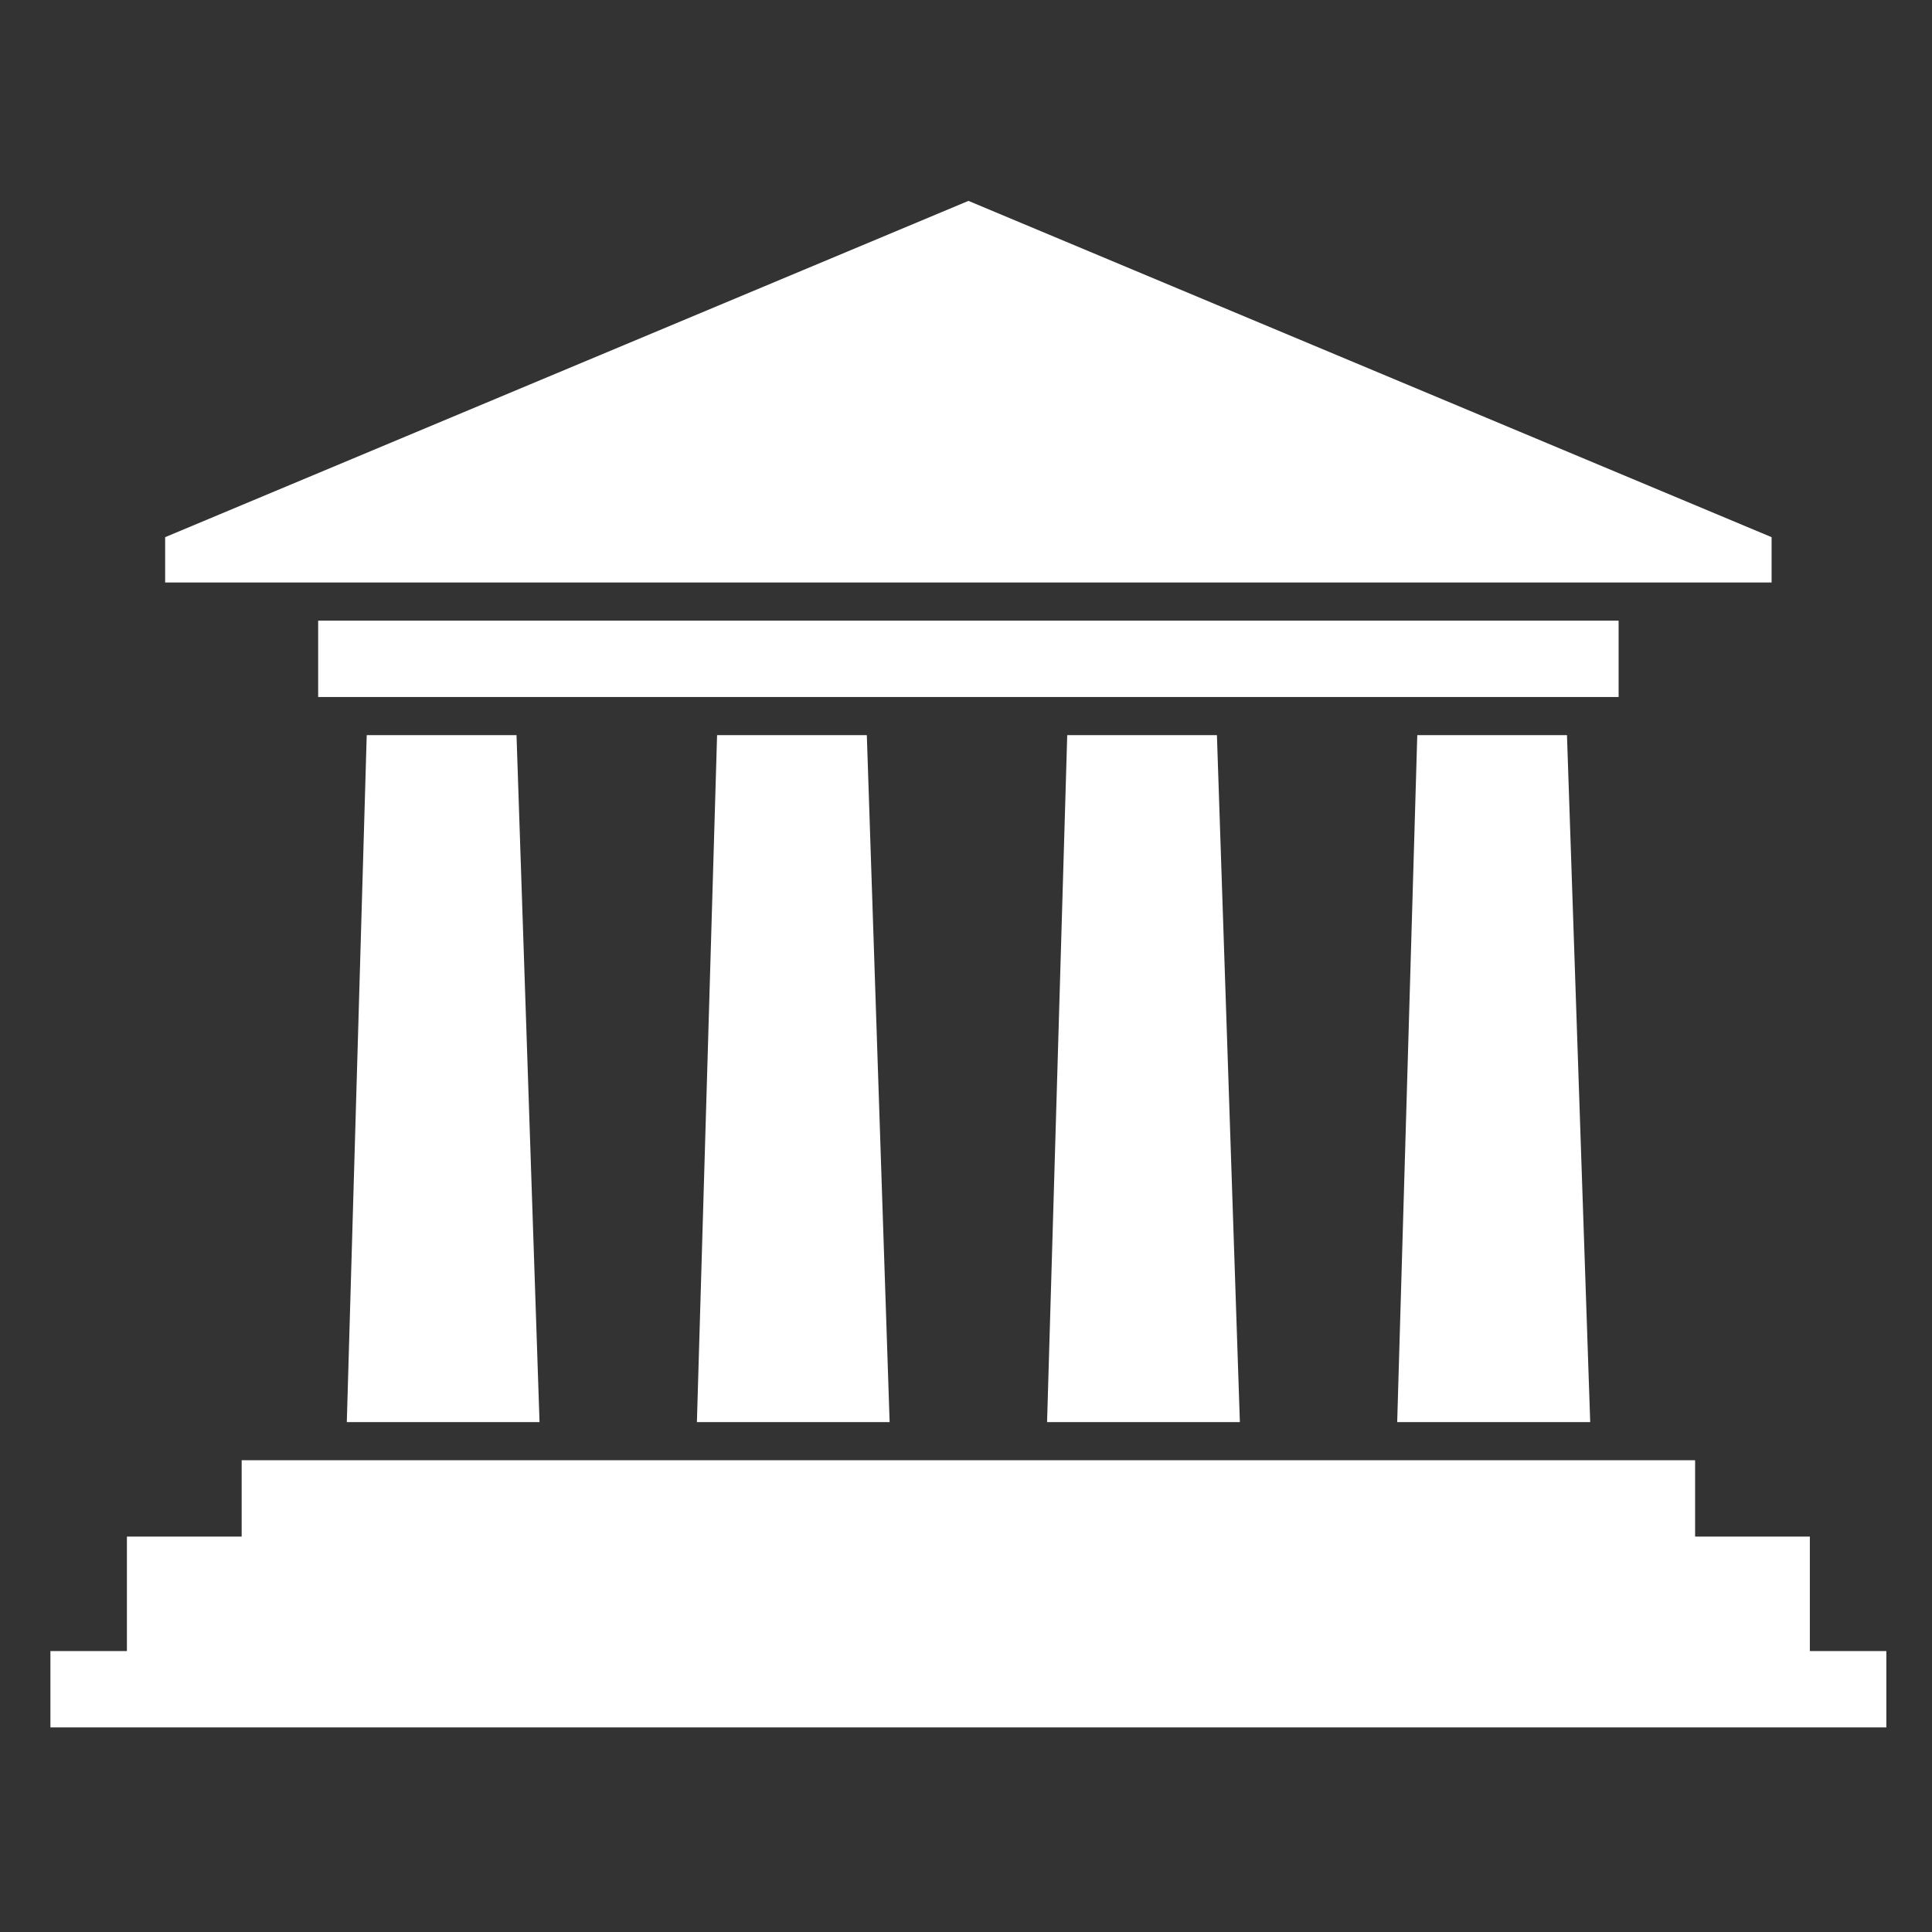 <svg width="81" height="81" viewBox="0 0 81 81" fill="none" xmlns="http://www.w3.org/2000/svg">
<rect x="0" y="0" width="81" height="81" fill="#333333" stroke="none"/>
<path d="M15.375 30.822H21.655L22.62 59.622H14.54L15.375 30.822ZM10.132 61.222H71.068V64.422H75.879V69.222H79.086V72.422H2.114V69.222H5.321V64.422H10.132V61.222ZM74.275 22.521L40.603 8.422L6.924 22.521V24.422H74.275V22.521ZM13.339 26.022H67.861V29.222H13.339V26.022ZM59.42 30.822H65.696L66.67 59.622H58.578L59.42 30.822ZM44.744 30.822H51.02L51.982 59.622H43.899L44.744 30.822ZM30.064 30.822H36.342L37.298 59.622H29.218L30.064 30.822Z" fill="white"/>
</svg>
